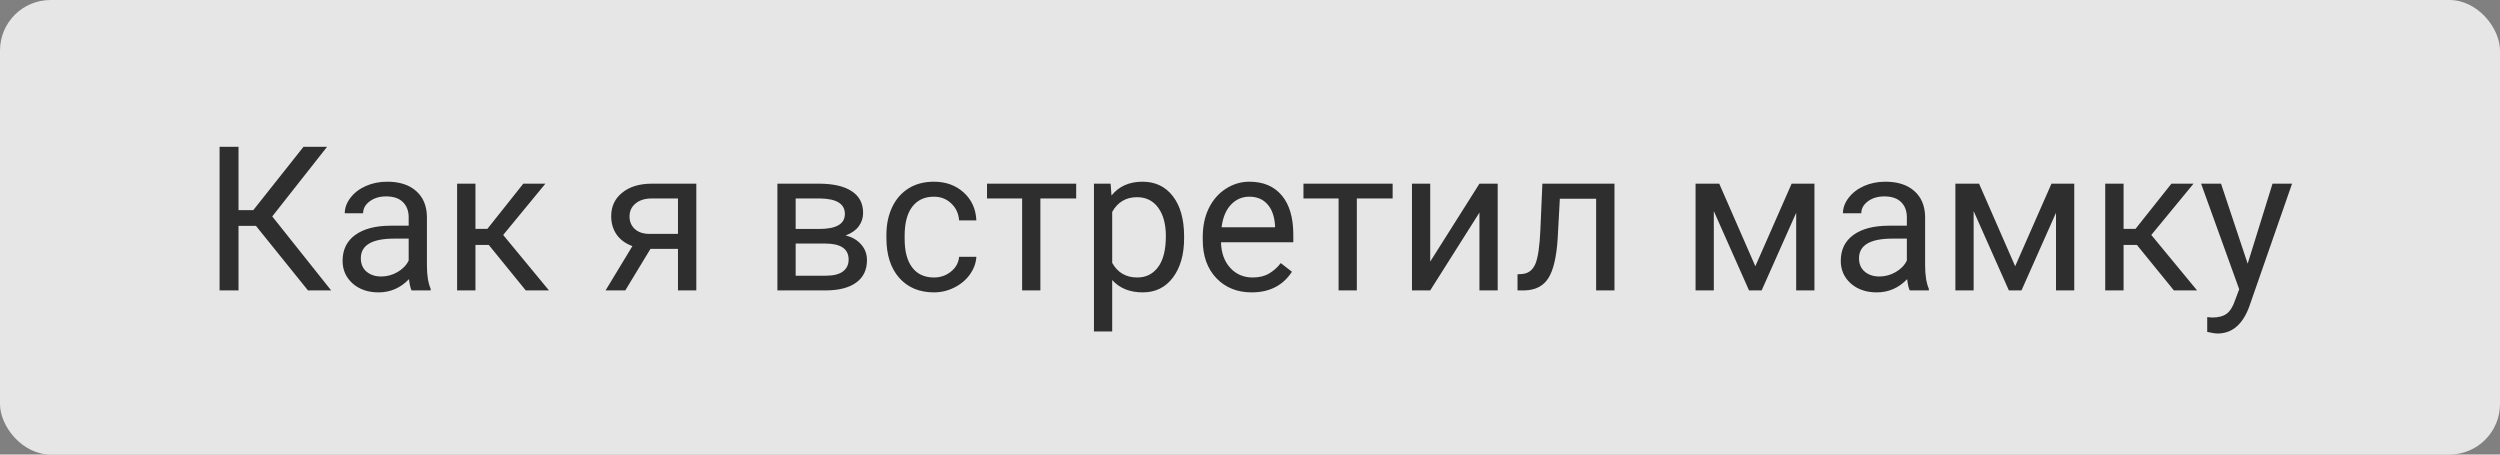 <svg width="198" height="36" viewBox="0 0 198 36" fill="none" xmlns="http://www.w3.org/2000/svg">
<rect x="0" y="0" width="198" height="36" fill="#808080" stroke="none"/>
<rect width="198" height="36" rx="4" fill="white" fill-opacity="0.8"/>
<path d="M20.273 17.891H18.891V23H17.391V11.625H18.891V16.641H20.062L24.039 11.625H25.906L21.562 17.141L26.227 23H24.391L20.273 17.891ZM32.594 23C32.51 22.833 32.443 22.537 32.391 22.109C31.719 22.807 30.917 23.156 29.984 23.156C29.151 23.156 28.466 22.922 27.93 22.453C27.398 21.979 27.133 21.38 27.133 20.656C27.133 19.776 27.466 19.094 28.133 18.609C28.805 18.12 29.747 17.875 30.961 17.875H32.367V17.211C32.367 16.706 32.216 16.305 31.914 16.008C31.612 15.706 31.167 15.555 30.578 15.555C30.062 15.555 29.63 15.685 29.281 15.945C28.932 16.206 28.758 16.521 28.758 16.891H27.305C27.305 16.469 27.453 16.062 27.75 15.672C28.052 15.276 28.458 14.963 28.969 14.734C29.484 14.505 30.049 14.391 30.664 14.391C31.638 14.391 32.401 14.635 32.953 15.125C33.505 15.609 33.792 16.279 33.812 17.133V21.023C33.812 21.799 33.911 22.417 34.109 22.875V23H32.594ZM30.195 21.898C30.648 21.898 31.078 21.781 31.484 21.547C31.891 21.312 32.185 21.008 32.367 20.633V18.898H31.234C29.463 18.898 28.578 19.417 28.578 20.453C28.578 20.906 28.729 21.26 29.031 21.516C29.333 21.771 29.721 21.898 30.195 21.898ZM38.711 19.398H37.656V23H36.203V14.547H37.656V18.125H38.602L41.445 14.547H43.195L39.852 18.609L43.477 23H41.641L38.711 19.398ZM55.148 14.547V23H53.695V19.711H51.516L49.523 23H47.961L50.086 19.492C49.544 19.294 49.128 18.99 48.836 18.578C48.55 18.162 48.406 17.677 48.406 17.125C48.406 16.354 48.695 15.734 49.273 15.266C49.852 14.792 50.625 14.552 51.594 14.547H55.148ZM49.859 17.141C49.859 17.552 50 17.885 50.281 18.141C50.562 18.391 50.935 18.518 51.398 18.523H53.695V15.719H51.617C51.081 15.719 50.654 15.852 50.336 16.117C50.018 16.378 49.859 16.719 49.859 17.141ZM61.57 23V14.547H64.867C65.992 14.547 66.854 14.745 67.453 15.141C68.057 15.531 68.359 16.107 68.359 16.867C68.359 17.258 68.242 17.612 68.008 17.93C67.773 18.242 67.427 18.482 66.969 18.648C67.479 18.768 67.888 19.003 68.195 19.352C68.508 19.701 68.664 20.117 68.664 20.602C68.664 21.378 68.378 21.971 67.805 22.383C67.237 22.794 66.432 23 65.391 23H61.57ZM63.016 19.289V21.836H65.406C66.01 21.836 66.461 21.724 66.758 21.5C67.06 21.276 67.211 20.961 67.211 20.555C67.211 19.711 66.591 19.289 65.352 19.289H63.016ZM63.016 18.133H64.883C66.237 18.133 66.914 17.737 66.914 16.945C66.914 16.154 66.273 15.745 64.992 15.719H63.016V18.133ZM73.969 21.977C74.484 21.977 74.935 21.82 75.32 21.508C75.706 21.195 75.919 20.805 75.961 20.336H77.328C77.302 20.82 77.135 21.281 76.828 21.719C76.521 22.156 76.109 22.505 75.594 22.766C75.083 23.026 74.542 23.156 73.969 23.156C72.818 23.156 71.901 22.773 71.219 22.008C70.542 21.237 70.203 20.185 70.203 18.852V18.609C70.203 17.787 70.354 17.055 70.656 16.414C70.958 15.773 71.391 15.276 71.953 14.922C72.521 14.568 73.19 14.391 73.961 14.391C74.909 14.391 75.695 14.675 76.32 15.242C76.951 15.81 77.287 16.547 77.328 17.453H75.961C75.919 16.906 75.711 16.458 75.336 16.109C74.966 15.755 74.508 15.578 73.961 15.578C73.227 15.578 72.656 15.844 72.25 16.375C71.849 16.901 71.648 17.664 71.648 18.664V18.938C71.648 19.912 71.849 20.662 72.25 21.188C72.651 21.713 73.224 21.977 73.969 21.977ZM85.234 15.719H82.398V23H80.953V15.719H78.172V14.547H85.234V15.719ZM93.781 18.867C93.781 20.154 93.487 21.19 92.898 21.977C92.31 22.763 91.513 23.156 90.508 23.156C89.482 23.156 88.674 22.831 88.086 22.18V26.25H86.641V14.547H87.961L88.031 15.484C88.62 14.755 89.438 14.391 90.484 14.391C91.5 14.391 92.302 14.773 92.891 15.539C93.484 16.305 93.781 17.37 93.781 18.734V18.867ZM92.336 18.703C92.336 17.75 92.133 16.997 91.727 16.445C91.32 15.893 90.763 15.617 90.055 15.617C89.18 15.617 88.523 16.005 88.086 16.781V20.82C88.518 21.591 89.18 21.977 90.07 21.977C90.763 21.977 91.312 21.703 91.719 21.156C92.13 20.604 92.336 19.787 92.336 18.703ZM99.133 23.156C97.987 23.156 97.055 22.781 96.336 22.031C95.617 21.276 95.258 20.268 95.258 19.008V18.742C95.258 17.904 95.417 17.156 95.734 16.5C96.057 15.838 96.505 15.323 97.078 14.953C97.656 14.578 98.281 14.391 98.953 14.391C100.052 14.391 100.906 14.753 101.516 15.477C102.125 16.201 102.43 17.237 102.43 18.586V19.188H96.703C96.724 20.021 96.966 20.695 97.43 21.211C97.898 21.721 98.492 21.977 99.211 21.977C99.721 21.977 100.154 21.872 100.508 21.664C100.862 21.456 101.172 21.18 101.438 20.836L102.32 21.523C101.612 22.612 100.549 23.156 99.133 23.156ZM98.953 15.578C98.37 15.578 97.88 15.792 97.484 16.219C97.088 16.641 96.844 17.234 96.75 18H100.984V17.891C100.943 17.156 100.745 16.588 100.391 16.188C100.036 15.781 99.557 15.578 98.953 15.578ZM110.297 15.719H107.461V23H106.016V15.719H103.234V14.547H110.297V15.719ZM117.172 14.547H118.617V23H117.172V16.836L113.273 23H111.828V14.547H113.273V20.719L117.172 14.547ZM127.867 14.547V23H126.414V15.742H123.539L123.367 18.906C123.273 20.359 123.029 21.398 122.633 22.023C122.242 22.648 121.62 22.974 120.766 23H120.188V21.727L120.602 21.695C121.07 21.643 121.406 21.372 121.609 20.883C121.812 20.393 121.943 19.487 122 18.164L122.156 14.547H127.867ZM139.023 21.086L141.898 14.547H143.703V23H142.258V16.852L139.523 23H138.523L135.734 16.719V23H134.289V14.547H136.164L139.023 21.086ZM151.25 23C151.167 22.833 151.099 22.537 151.047 22.109C150.375 22.807 149.573 23.156 148.641 23.156C147.807 23.156 147.122 22.922 146.586 22.453C146.055 21.979 145.789 21.38 145.789 20.656C145.789 19.776 146.122 19.094 146.789 18.609C147.461 18.12 148.404 17.875 149.617 17.875H151.023V17.211C151.023 16.706 150.872 16.305 150.57 16.008C150.268 15.706 149.823 15.555 149.234 15.555C148.719 15.555 148.286 15.685 147.938 15.945C147.589 16.206 147.414 16.521 147.414 16.891H145.961C145.961 16.469 146.109 16.062 146.406 15.672C146.708 15.276 147.115 14.963 147.625 14.734C148.141 14.505 148.706 14.391 149.32 14.391C150.294 14.391 151.057 14.635 151.609 15.125C152.161 15.609 152.448 16.279 152.469 17.133V21.023C152.469 21.799 152.568 22.417 152.766 22.875V23H151.25ZM148.852 21.898C149.305 21.898 149.734 21.781 150.141 21.547C150.547 21.312 150.841 21.008 151.023 20.633V18.898H149.891C148.12 18.898 147.234 19.417 147.234 20.453C147.234 20.906 147.385 21.26 147.688 21.516C147.99 21.771 148.378 21.898 148.852 21.898ZM159.602 21.086L162.477 14.547H164.281V23H162.836V16.852L160.102 23H159.102L156.312 16.719V23H154.867V14.547H156.742L159.602 21.086ZM169.242 19.398H168.188V23H166.734V14.547H168.188V18.125H169.133L171.977 14.547H173.727L170.383 18.609L174.008 23H172.172L169.242 19.398ZM178.016 20.883L179.984 14.547H181.531L178.133 24.305C177.607 25.711 176.771 26.414 175.625 26.414L175.352 26.391L174.812 26.289V25.117L175.203 25.148C175.693 25.148 176.073 25.049 176.344 24.852C176.62 24.654 176.846 24.292 177.023 23.766L177.344 22.906L174.328 14.547H175.906L178.016 20.883Z" fill="black" fill-opacity="0.8"/>
</svg>
